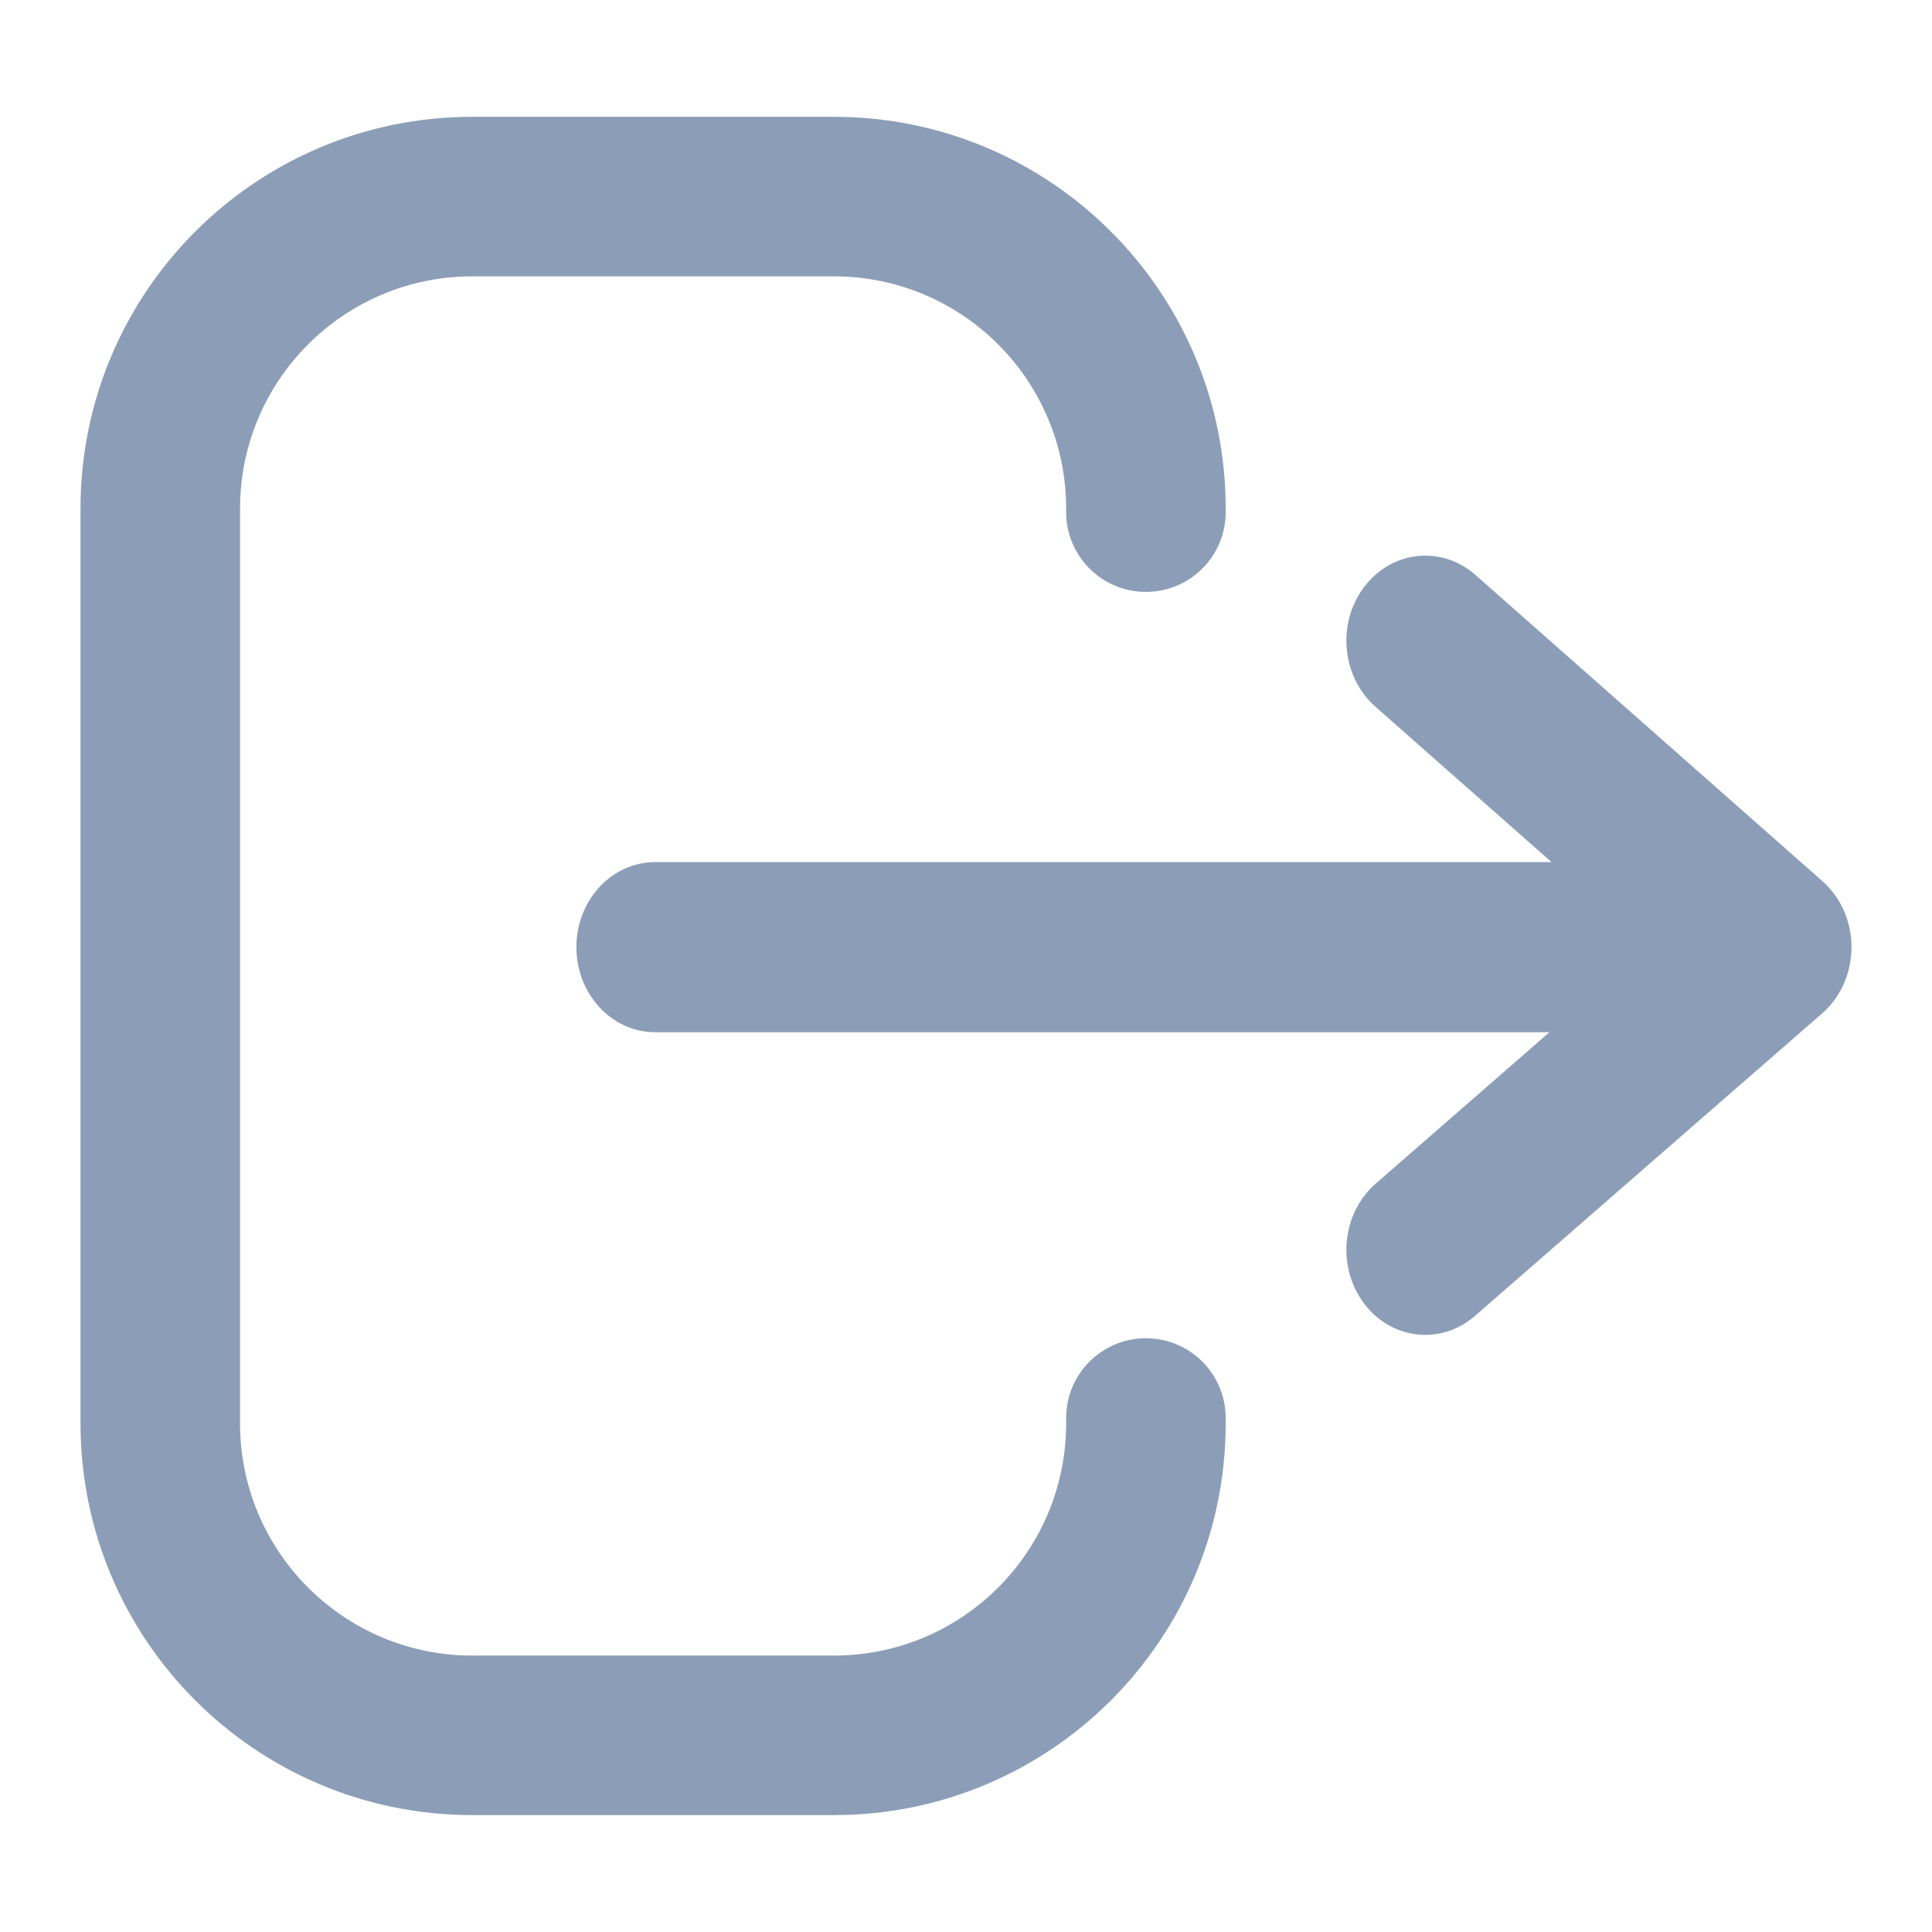 <svg width="24" height="24" viewBox="0 0 24 24" fill="none" xmlns="http://www.w3.org/2000/svg">
<g id="UI/Logout">
<g id="Group">
<g id="Group 1515">
<path id="Rectangle 449 (Stroke)" fill-rule="evenodd" clip-rule="evenodd" d="M1 6.318C1 3.63 3.179 1.451 5.867 1.451H10.359C13.047 1.451 15.226 3.63 15.226 6.318V6.362C15.226 6.909 14.783 7.353 14.235 7.353C13.688 7.353 13.244 6.909 13.244 6.362V6.318C13.244 4.725 11.953 3.433 10.359 3.433H5.867C4.274 3.433 2.982 4.725 2.982 6.318V17.681C2.982 19.275 4.274 20.566 5.867 20.566H10.359C11.953 20.566 13.244 19.275 13.244 17.681V17.615C13.244 17.068 13.688 16.624 14.235 16.624C14.783 16.624 15.226 17.068 15.226 17.615V17.681C15.226 20.369 13.047 22.548 10.359 22.548H5.867C3.179 22.548 1 20.369 1 17.681V6.318Z" fill="#8C9EB7"/>
<path id="Rectangle 449 (Stroke)_2" d="M16.947 7.29C17.29 6.838 17.907 6.772 18.327 7.141L22.641 10.948C22.869 11.149 23.001 11.451 23 11.769C22.999 12.087 22.866 12.388 22.636 12.588L18.322 16.347C17.901 16.714 17.283 16.644 16.943 16.19C16.603 15.735 16.668 15.07 17.09 14.703L19.247 12.823H8.141C7.599 12.823 7.16 12.35 7.16 11.766C7.16 11.182 7.599 10.709 8.141 10.709H19.273L17.085 8.778C16.666 8.408 16.604 7.742 16.947 7.29Z" fill="#8C9EB7"/>
</g>
</g>
</g>
</svg>

